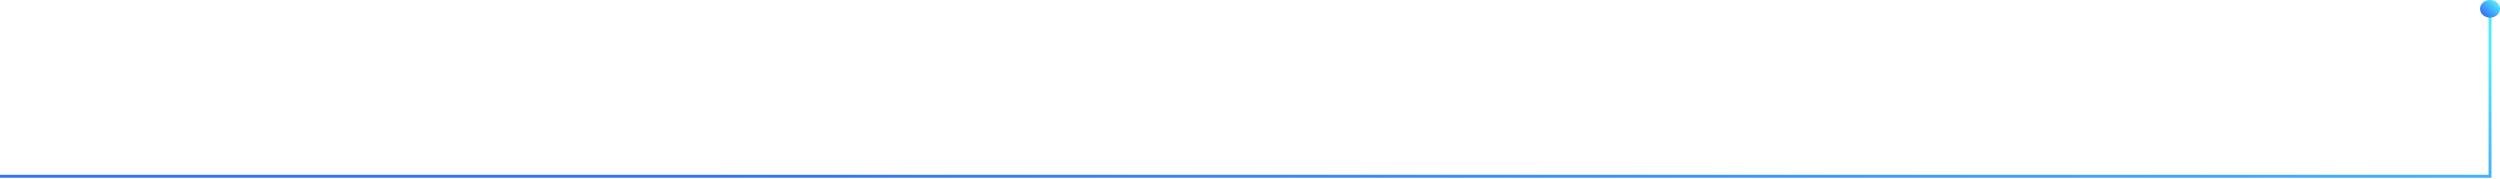 <svg width="851" height="61" viewBox="0 0 851 61" fill="none" xmlns="http://www.w3.org/2000/svg">
<path d="M0 60H847.603V3" stroke="url(#paint0_linear_78_1936)"/>
<ellipse cx="847.603" cy="3" rx="3.397" ry="3" fill="url(#paint1_linear_78_1936)"/>
<defs>
<linearGradient id="paint0_linear_78_1936" x1="144.093" y1="52.875" x2="149.962" y2="-28.955" gradientUnits="userSpaceOnUse">
<stop stop-color="#3470FA"/>
<stop offset="1" stop-color="#50EAFD"/>
</linearGradient>
<linearGradient id="paint1_linear_78_1936" x1="845.361" y1="5.25" x2="849.682" y2="0.662" gradientUnits="userSpaceOnUse">
<stop stop-color="#3470FA"/>
<stop offset="1" stop-color="#50EAFD"/>
</linearGradient>
</defs>
</svg>
